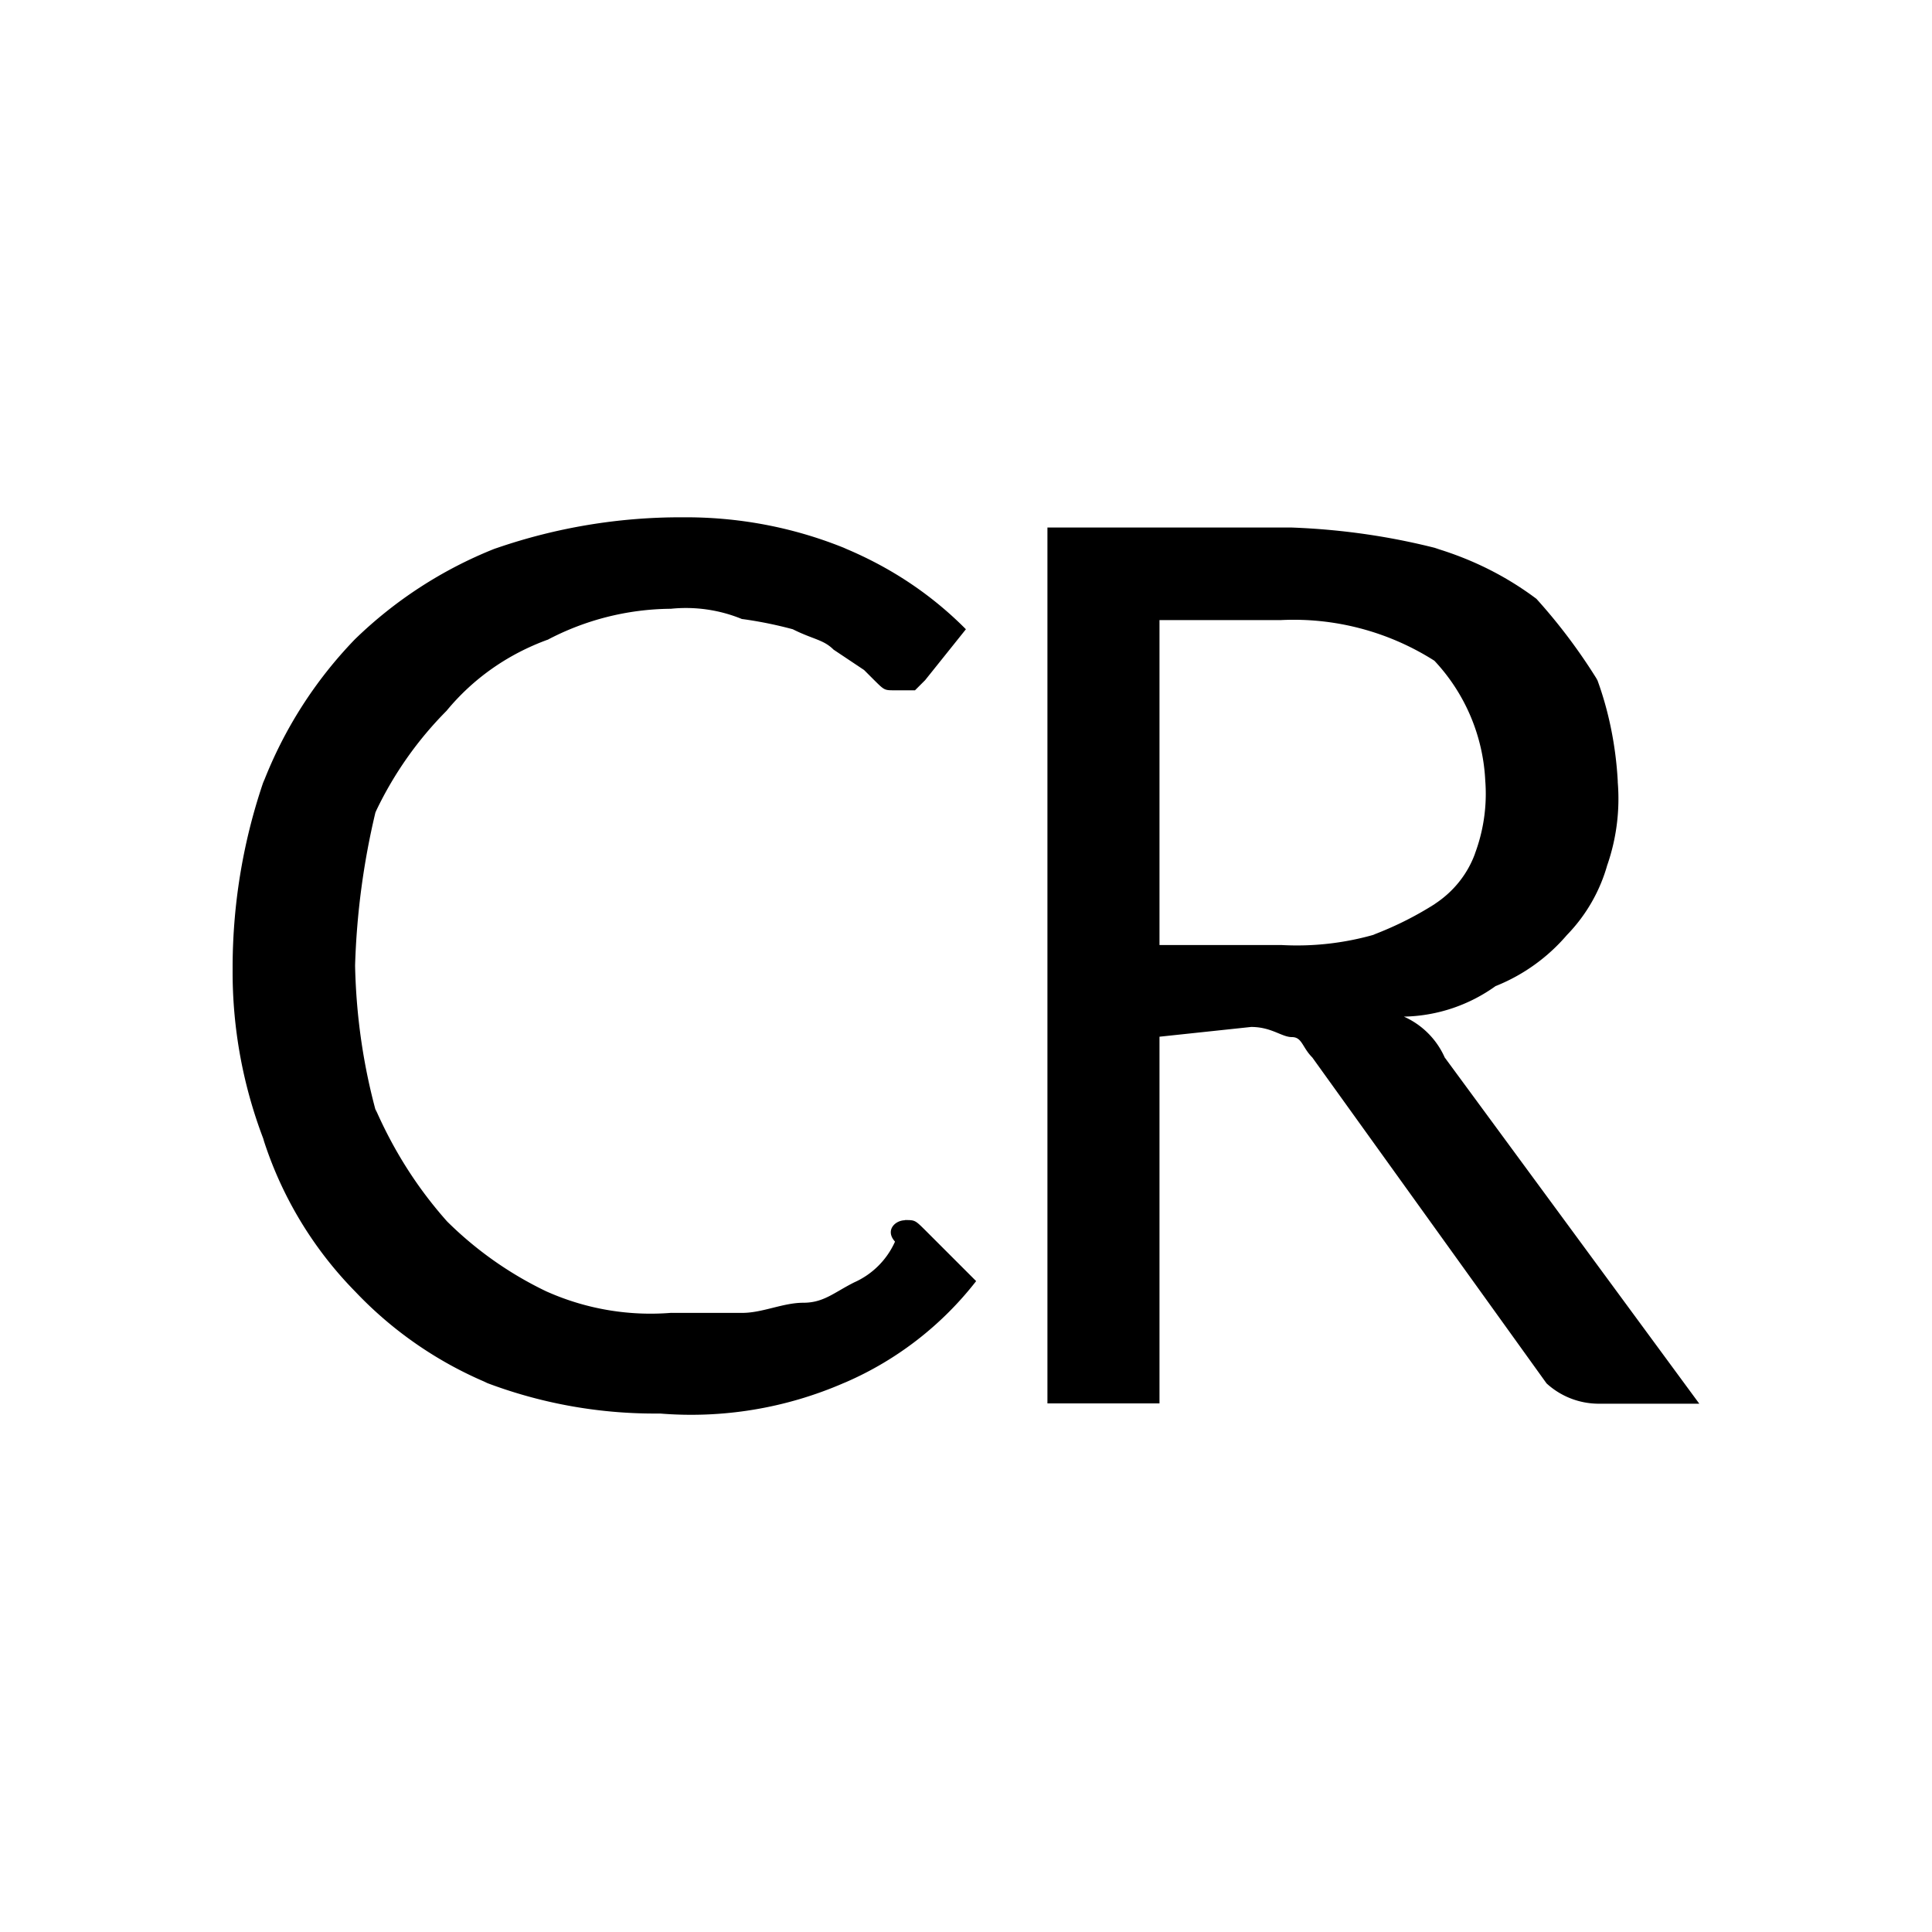 <svg xmlns="http://www.w3.org/2000/svg" fill="currentColor" aria-hidden="true" viewBox="-2 -2 20 20">
  <path d="M7.367 10.63c.105 0 .105 0 .211.105l.527.527a3.454 3.454 0 01-1.348 1.046l-.022.009a3.958 3.958 0 01-1.912.315l.014.001h-.055a4.913 4.913 0 01-1.771-.328l.034.011a4.034 4.034 0 01-1.369-.947l-.002-.002a3.969 3.969 0 01-.941-1.553l-.008-.028a4.844 4.844 0 01-.317-1.737v-.047.002c.002-.68.118-1.332.329-1.94l-.013.042a4.438 4.438 0 01.95-1.488l-.001.001a4.42 4.42 0 011.446-.938l.03-.01a5.852 5.852 0 011.897-.316H5.1c.589 0 1.151.116 1.663.327l-.029-.011c.493.204.914.489 1.265.843l-.422.527-.105.105h-.211c-.105 0-.105 0-.211-.105l-.105-.105-.316-.211c-.105-.105-.211-.105-.422-.211a4.225 4.225 0 00-.503-.103l-.024-.003a1.526 1.526 0 00-.744-.105l.007-.001a2.782 2.782 0 00-1.28.324l.015-.007c-.424.153-.78.407-1.051.734l-.003.004a3.773 3.773 0 00-.728 1.032l-.01.023a7.84 7.84 0 00-.21 1.579v.014c.012.53.088 1.037.221 1.52l-.01-.044c.195.445.443.828.742 1.164l-.004-.004c.299.297.647.544 1.032.728l.023.01a2.638 2.638 0 001.274.211l-.009.001h.738c.211 0 .422-.105.633-.105s.316-.105.527-.211a.833.833 0 00.42-.417l.002-.005c-.105-.116 0-.221.105-.221zM10.003 8.732v3.796h-1.16V3.461h2.53c.534.02 1.04.096 1.526.222l-.049-.011c.403.12.754.3 1.063.533l-.008-.006c.226.25.435.526.618.819l.014.025c.114.311.19.671.21 1.045v.01a2.1 2.1 0 01-.109.859l.004-.015a1.7 1.7 0 01-.422.738 1.897 1.897 0 01-.725.523l-.013.005a1.679 1.679 0 01-.947.316h-.002a.833.833 0 01.42.417l.002.005 2.636 3.585h-1.054a.8.8 0 01-.528-.211l.001.001-2.425-3.374c-.105-.105-.105-.211-.211-.211s-.211-.105-.422-.105zm0-.949h1.265a2.91 2.91 0 00.969-.111l-.021.005c.243-.093.451-.2.647-.325l-.014.008c.193-.125.34-.306.419-.52l.002-.007a1.768 1.768 0 00.106-.744v.006a1.95 1.95 0 00-.528-1.256l.001.001a2.714 2.714 0 00-1.587-.421h.006-1.265z"/>
</svg>
